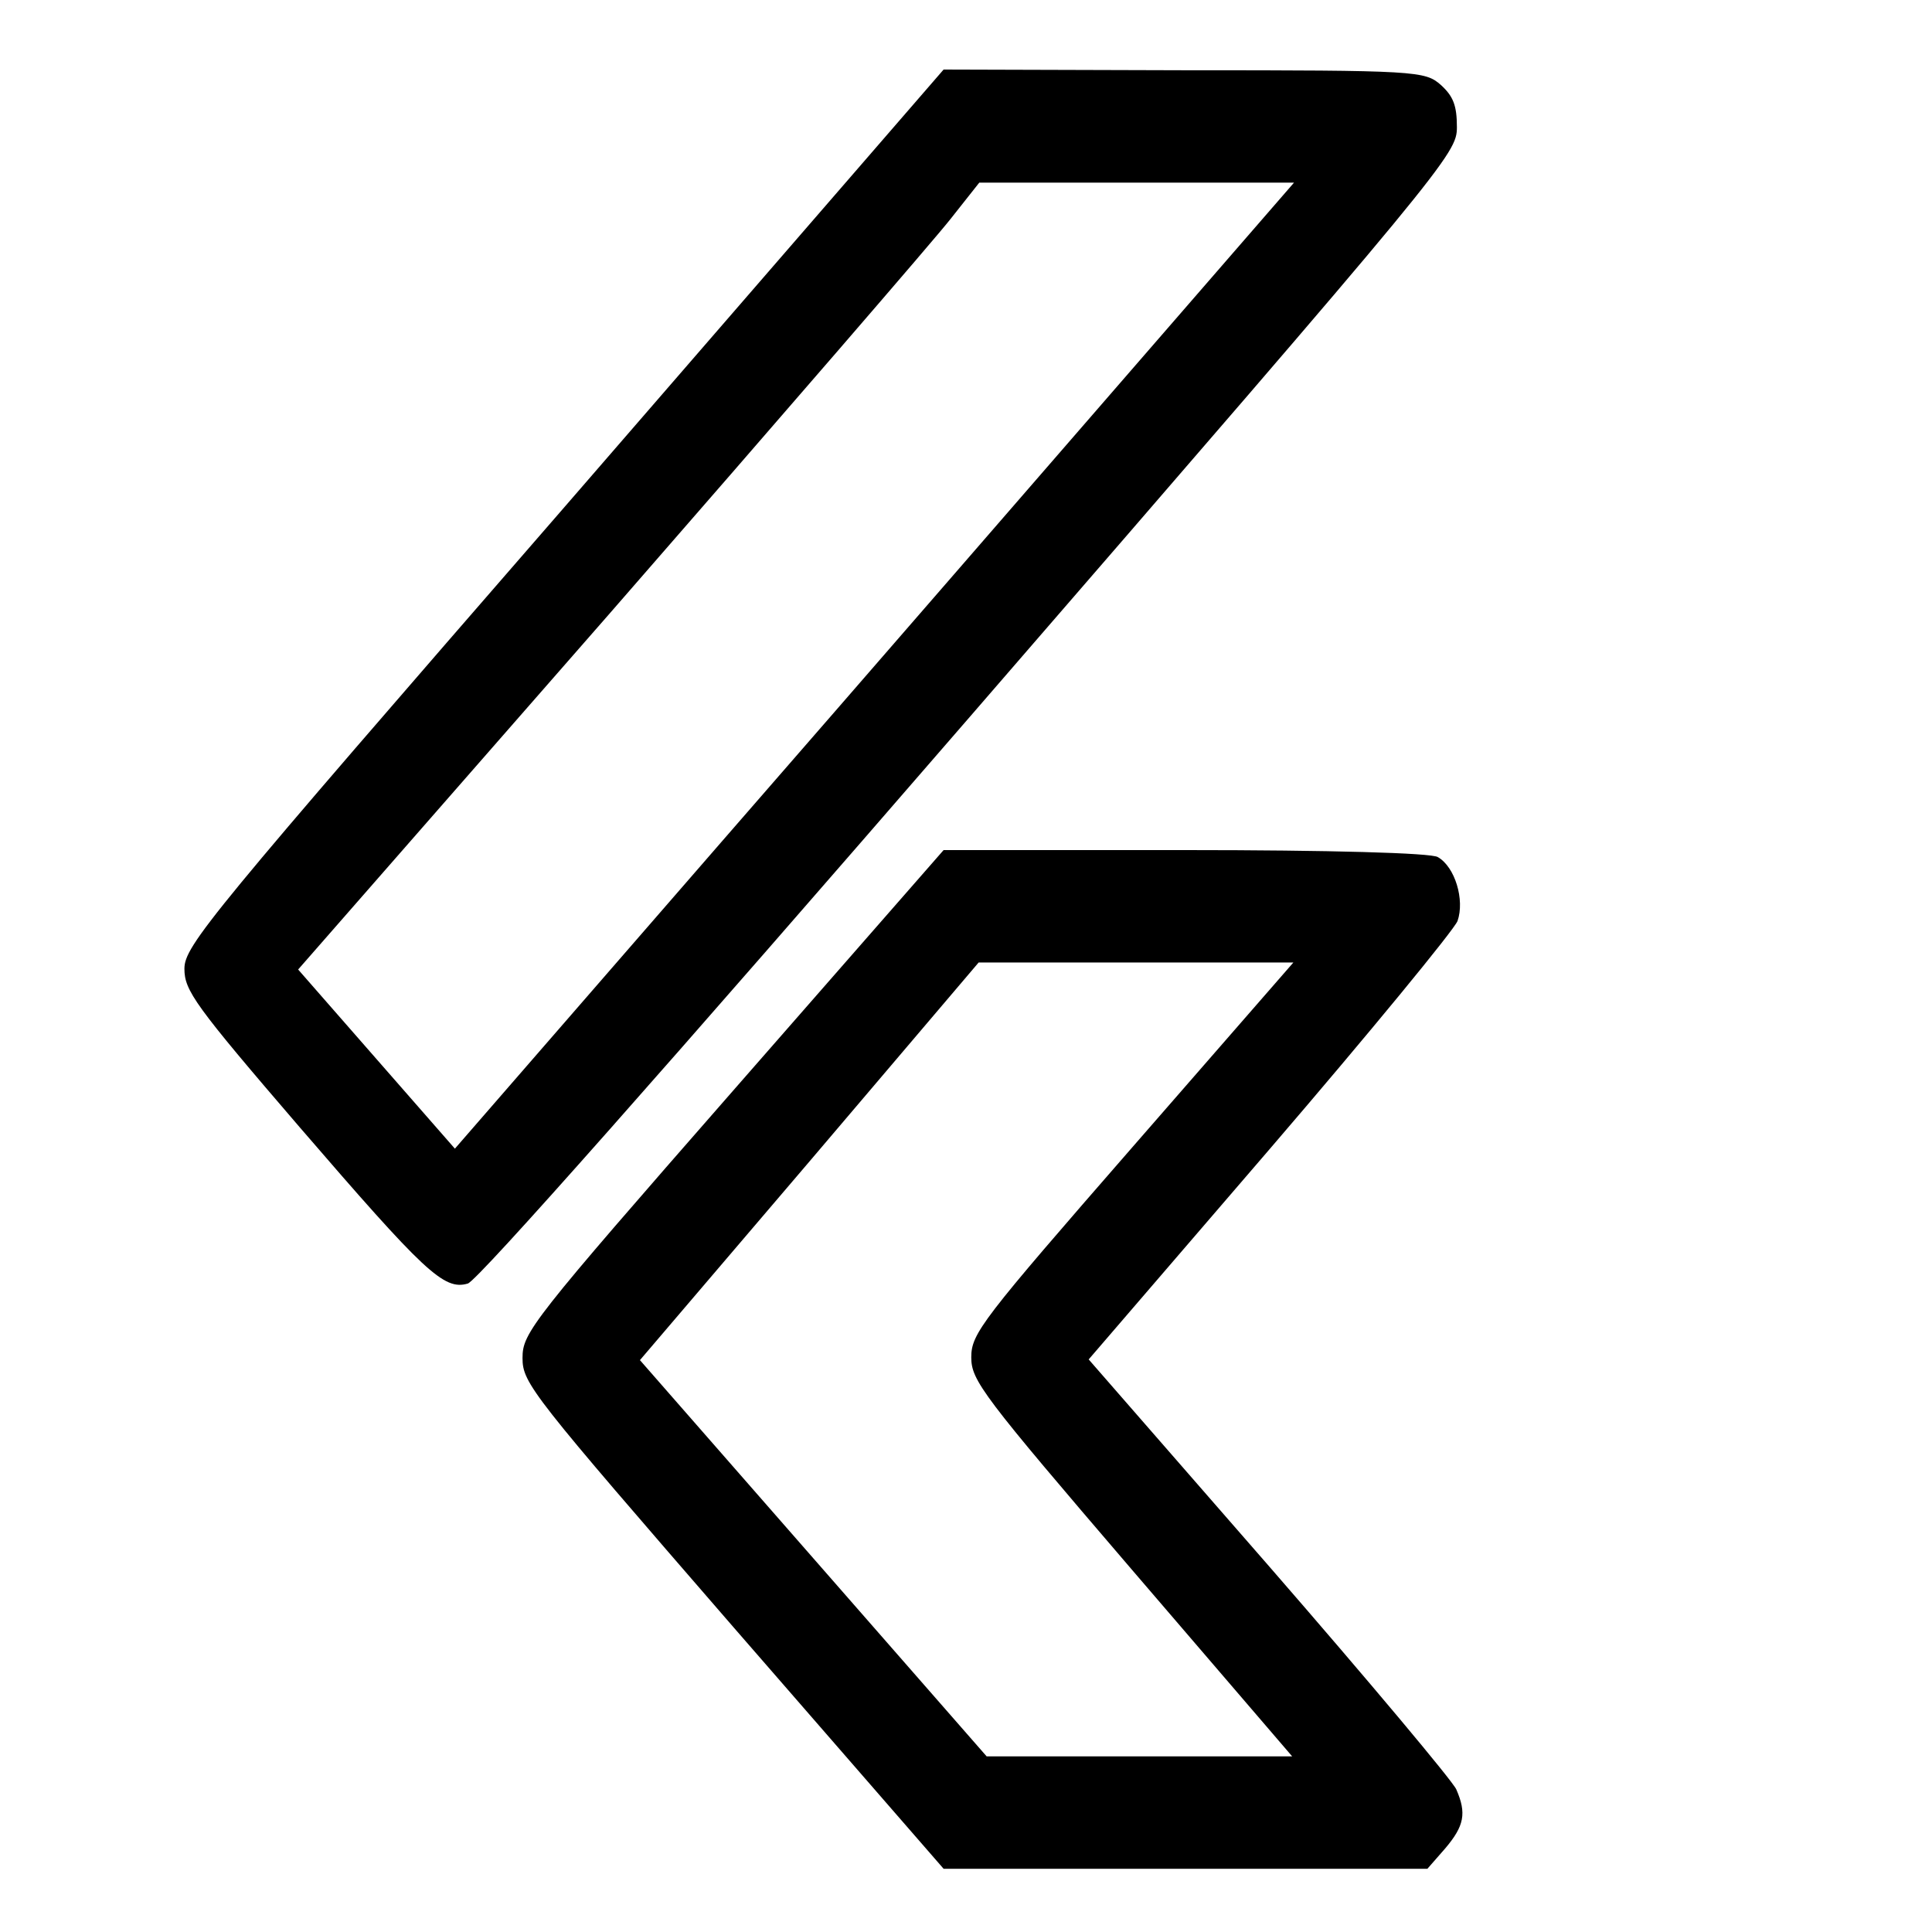 <?xml version="1.0" standalone="no"?>
<!DOCTYPE svg PUBLIC "-//W3C//DTD SVG 20010904//EN"
 "http://www.w3.org/TR/2001/REC-SVG-20010904/DTD/svg10.dtd">
<svg version="1.0" xmlns="http://www.w3.org/2000/svg"
 width="44pt" height="44pt" viewBox="0 0 44 44"
 preserveAspectRatio="xMidYMid meet">
<g transform="translate(0,44) scale(0.014,-0.016)"
fill="#000000" stroke="none">
<path d="M918 2028 c-578 -582 -618 -624 -618 -657 0 -31 17 -52 187 -225 204
-207 235 -233 274 -223 16 4 328 313 817 807 778 786 792 801 792 839 0 31 -6
44 -26 60 -26 20 -38 21 -418 21 l-391 1 -617 -623z m937 210 c-138 -139 -445
-449 -683 -688 l-432 -435 -127 127 -128 128 507 507 c279 280 528 532 554
561 l47 52 256 0 256 0 -250 -252z"/>
<path d="M1192 1197 c-328 -328 -342 -344 -342 -380 0 -36 15 -52 343 -383
l342 -344 393 0 394 0 29 29 c31 32 35 50 18 84 -6 12 -143 155 -304 317
l-294 295 295 300 c162 165 299 311 305 324 12 30 -4 77 -32 91 -10 6 -178 10
-411 10 l-393 0 -343 -343z m650 -80 c-245 -246 -262 -265 -262 -299 0 -33 18
-54 261 -302 l261 -266 -248 0 -249 0 -282 282 -282 282 276 283 275 283 256
0 256 0 -262 -263z"/>
</g>
</svg>

